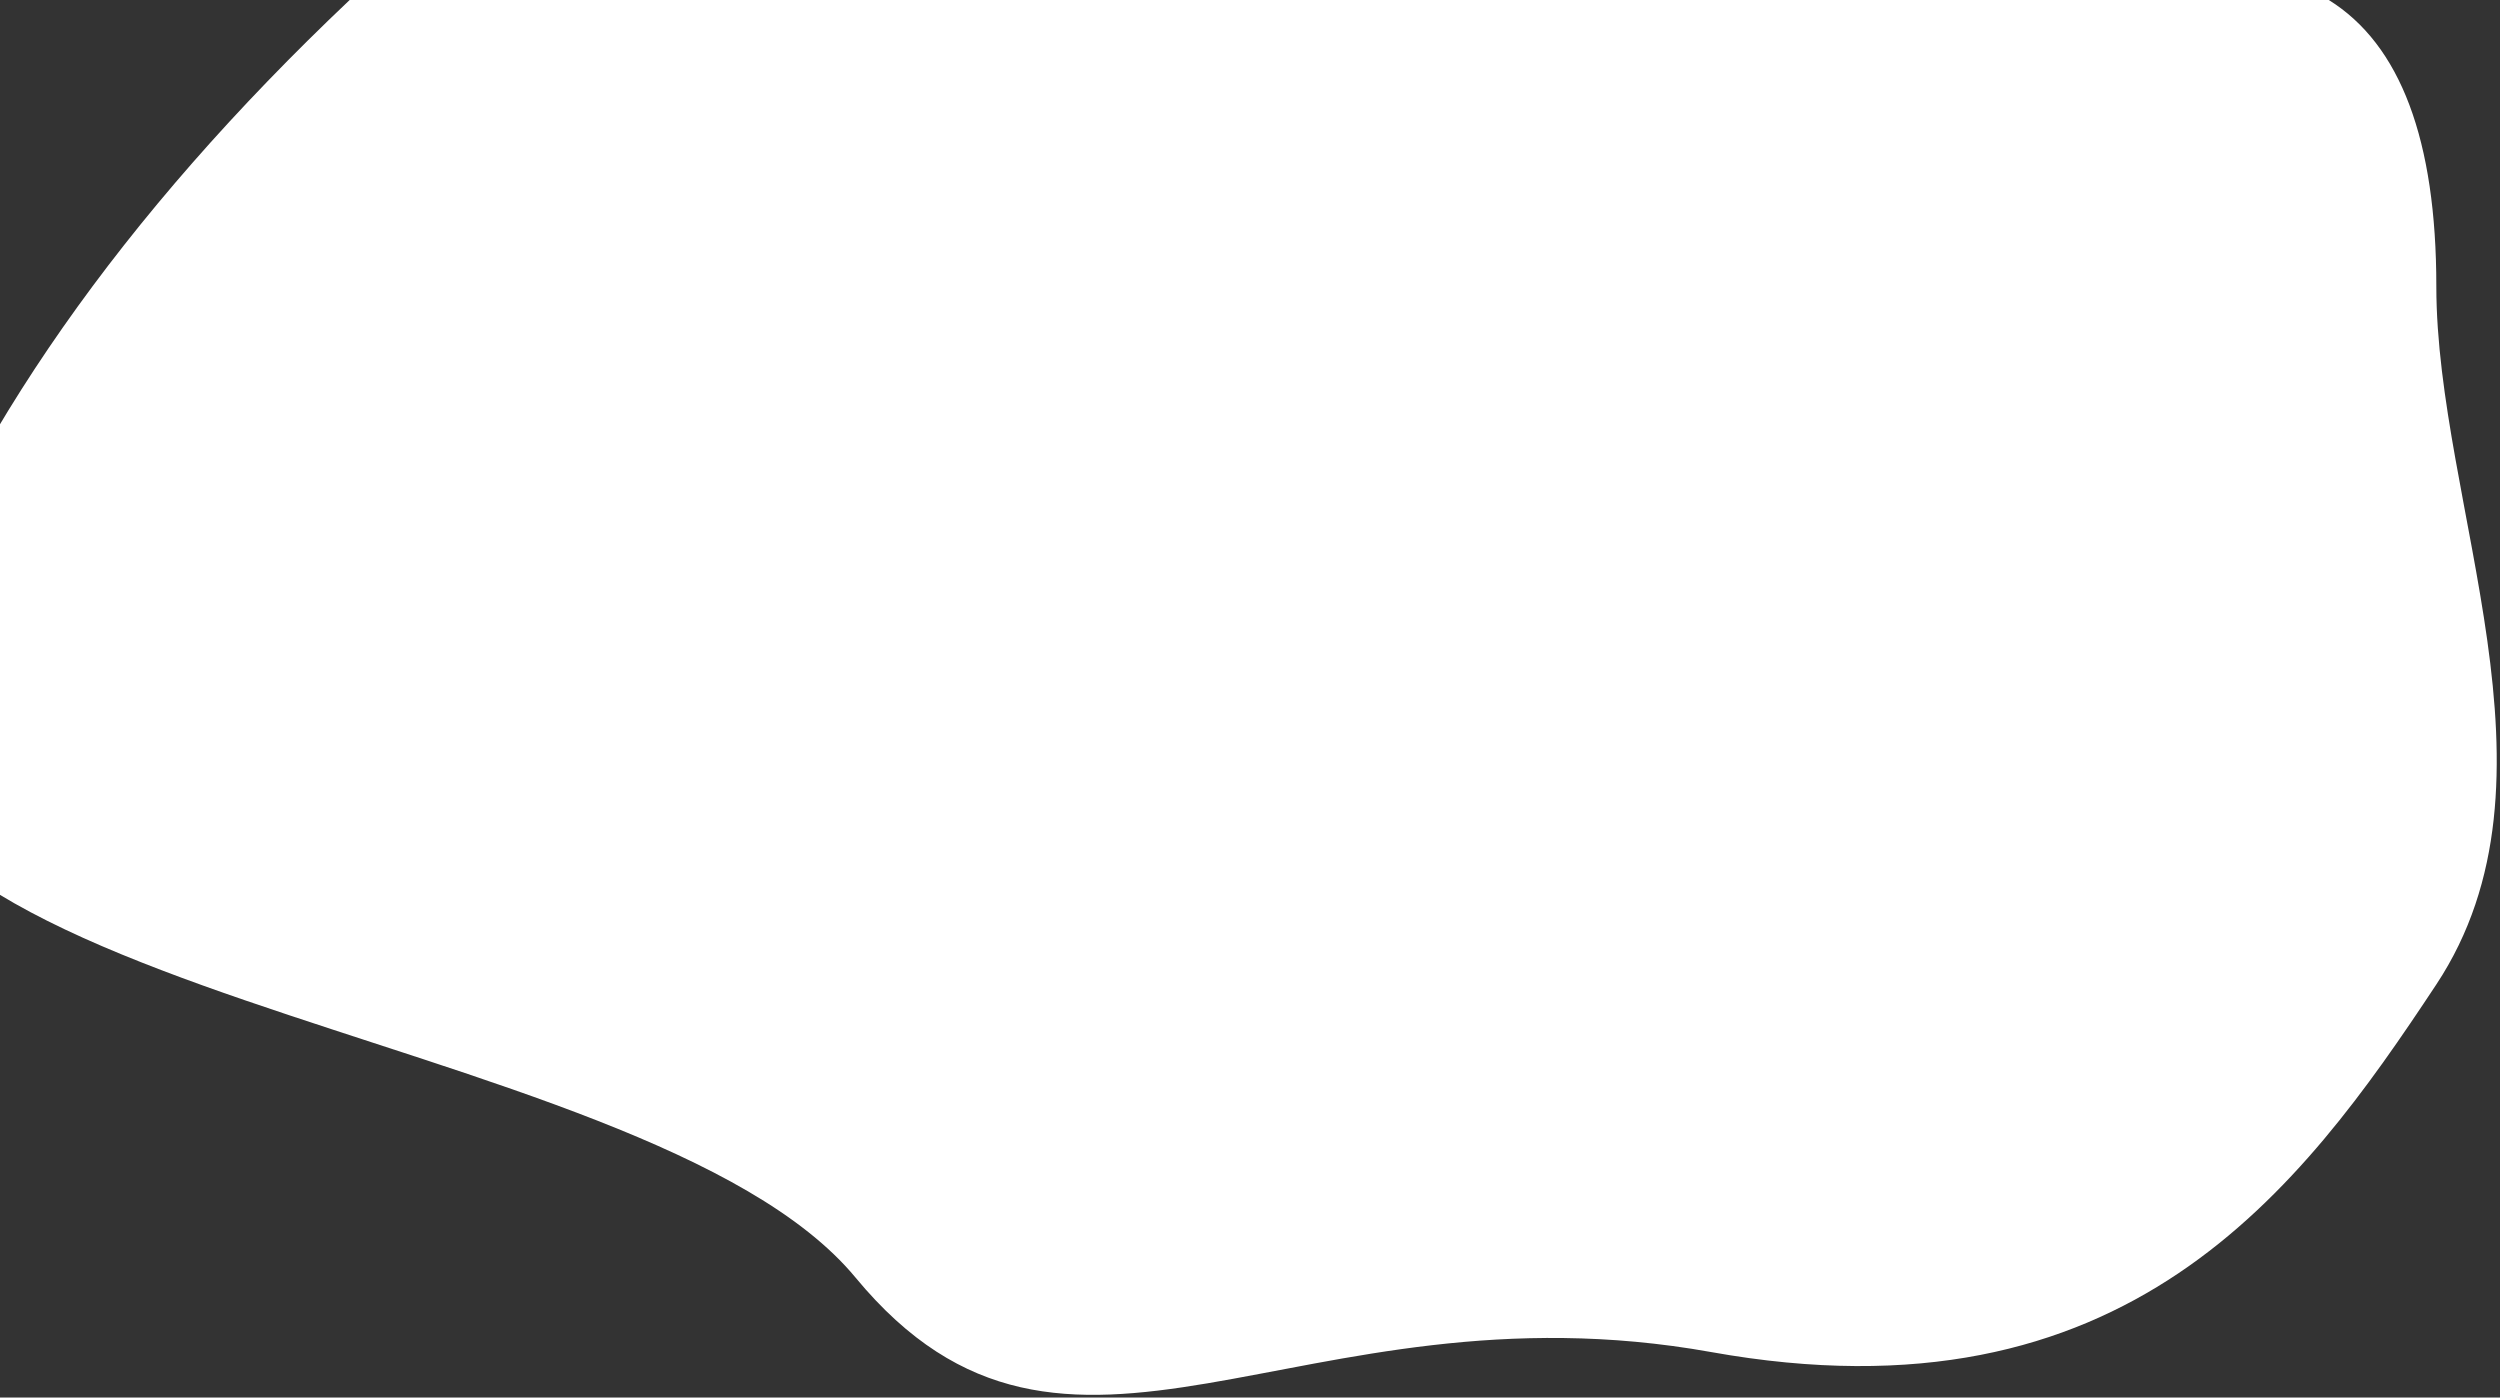 <?xml version="1.0" encoding="UTF-8"?>
<svg width="737px" height="412px" viewBox="0 0 737 412" version="1.1" xmlns="http://www.w3.org/2000/svg" xmlns:xlink="http://www.w3.org/1999/xlink">
    <rect x="0" y="0" width="737" height="412" fill="#333333" stroke="none"/>
    <!-- Generator: Sketch 50.2 (55047) - http://www.bohemiancoding.com/sketch -->
    <title>blod</title>
    <desc>Created with Sketch.</desc>
    <defs></defs>
    <g id="Studio" stroke="none" stroke-width="1" fill="none" fill-rule="evenodd">
        <g id="capa" fill="#FFFFFF">
            <g id="background" transform="translate(-37, -7)">
                <path d="M723.526,7 C744.662,20.146 755.229,48.281 755.229,91.406 C755.229,156.094 795.3,236.594 755.229,297.219 C715.159,357.844 663.807,427.531 541.44,405.586 C419.073,383.641 351.909,459.43 289.222,383.641 C226.534,307.852 -32.521,301.992 3.401,202.219 C27.349,135.703 72.909,70.63 140.081,7 L723.526,7 Z" id="blod"></path>
            </g>
        </g>
    </g>
</svg>